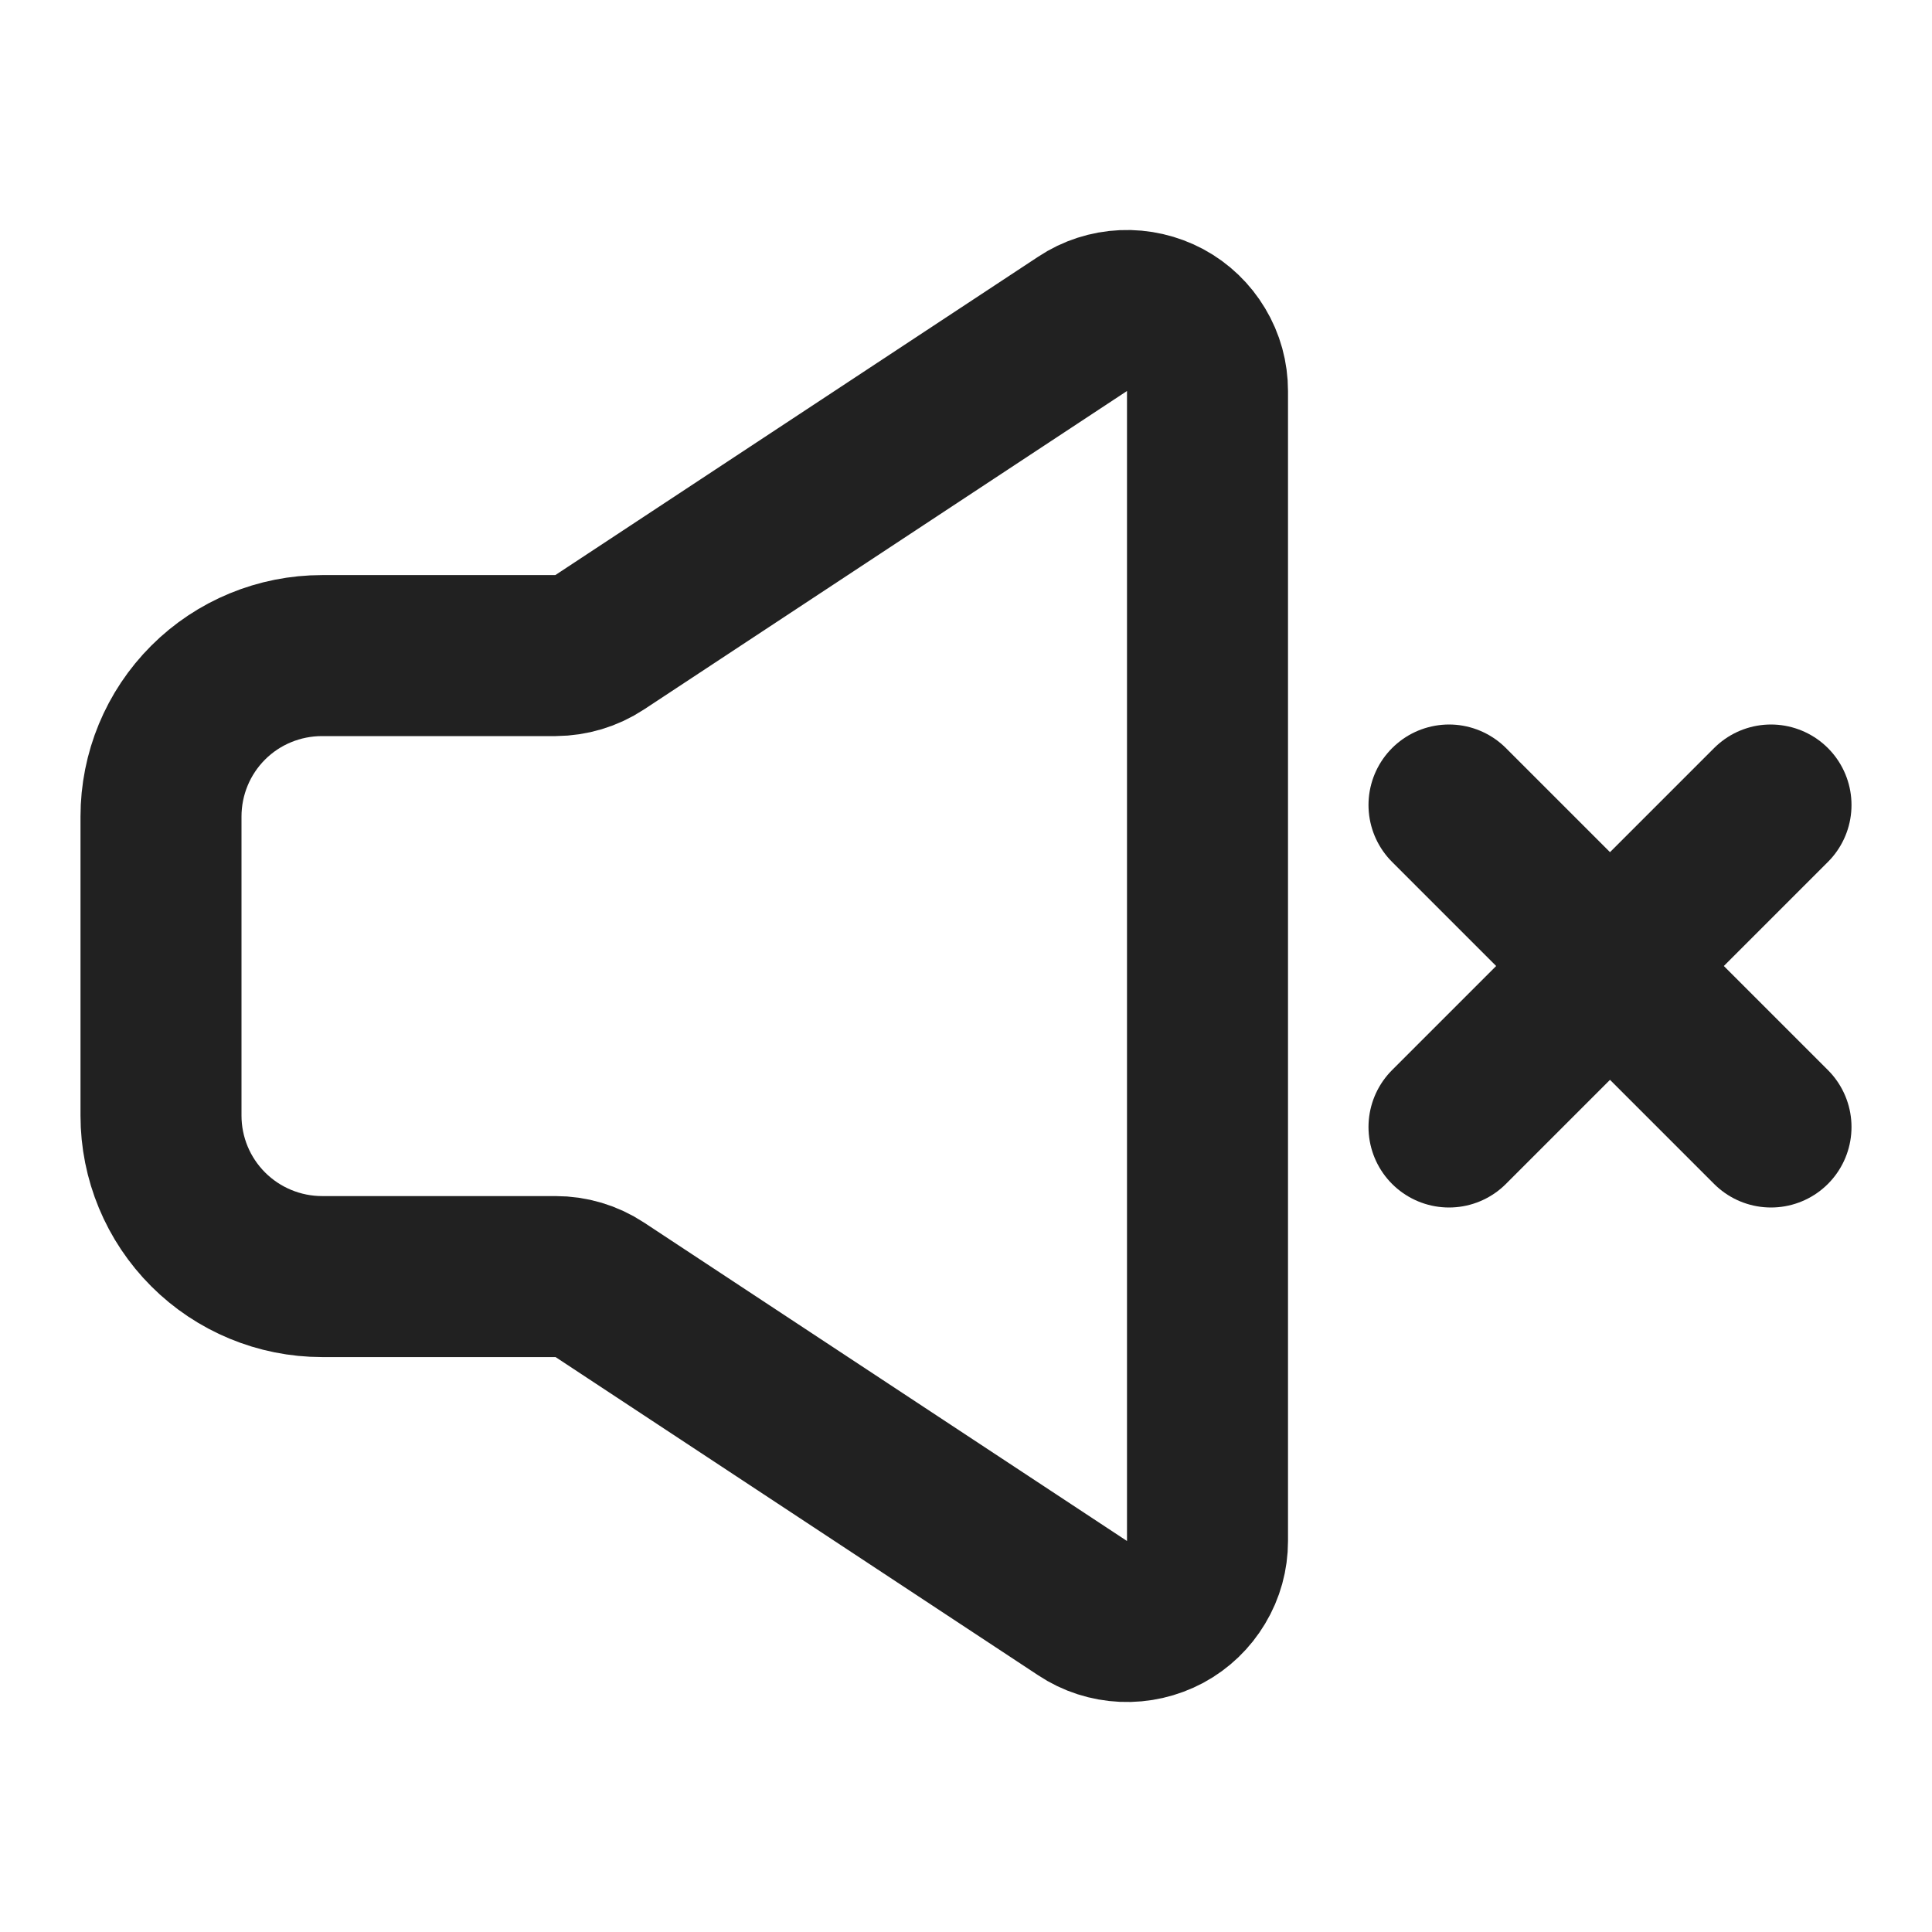 <svg width="12" height="12" viewBox="0 0 12 12" fill="none" xmlns="http://www.w3.org/2000/svg">
<path d="M9 7L10 6M10 6L11 5M10 6L9 5M10 6L11 7" stroke="#212121" stroke-linecap="round" stroke-linejoin="round"/>
<path d="M1 6.929V5.072C1 4.806 1.105 4.552 1.293 4.364C1.48 4.177 1.735 4.072 2 4.072H3.45C3.548 4.071 3.643 4.043 3.725 3.989L6.725 2.011C6.8 1.961 6.888 1.933 6.978 1.929C7.068 1.925 7.158 1.946 7.237 1.988C7.317 2.031 7.383 2.095 7.429 2.172C7.476 2.25 7.5 2.338 7.5 2.429V9.572C7.5 9.662 7.476 9.75 7.429 9.828C7.383 9.905 7.317 9.969 7.237 10.012C7.158 10.054 7.068 10.075 6.978 10.071C6.888 10.067 6.8 10.039 6.725 9.989L3.725 8.011C3.643 7.957 3.548 7.929 3.45 7.929H2C1.735 7.929 1.48 7.823 1.293 7.636C1.105 7.448 1 7.194 1 6.929Z" stroke="#212121"/>
</svg>
